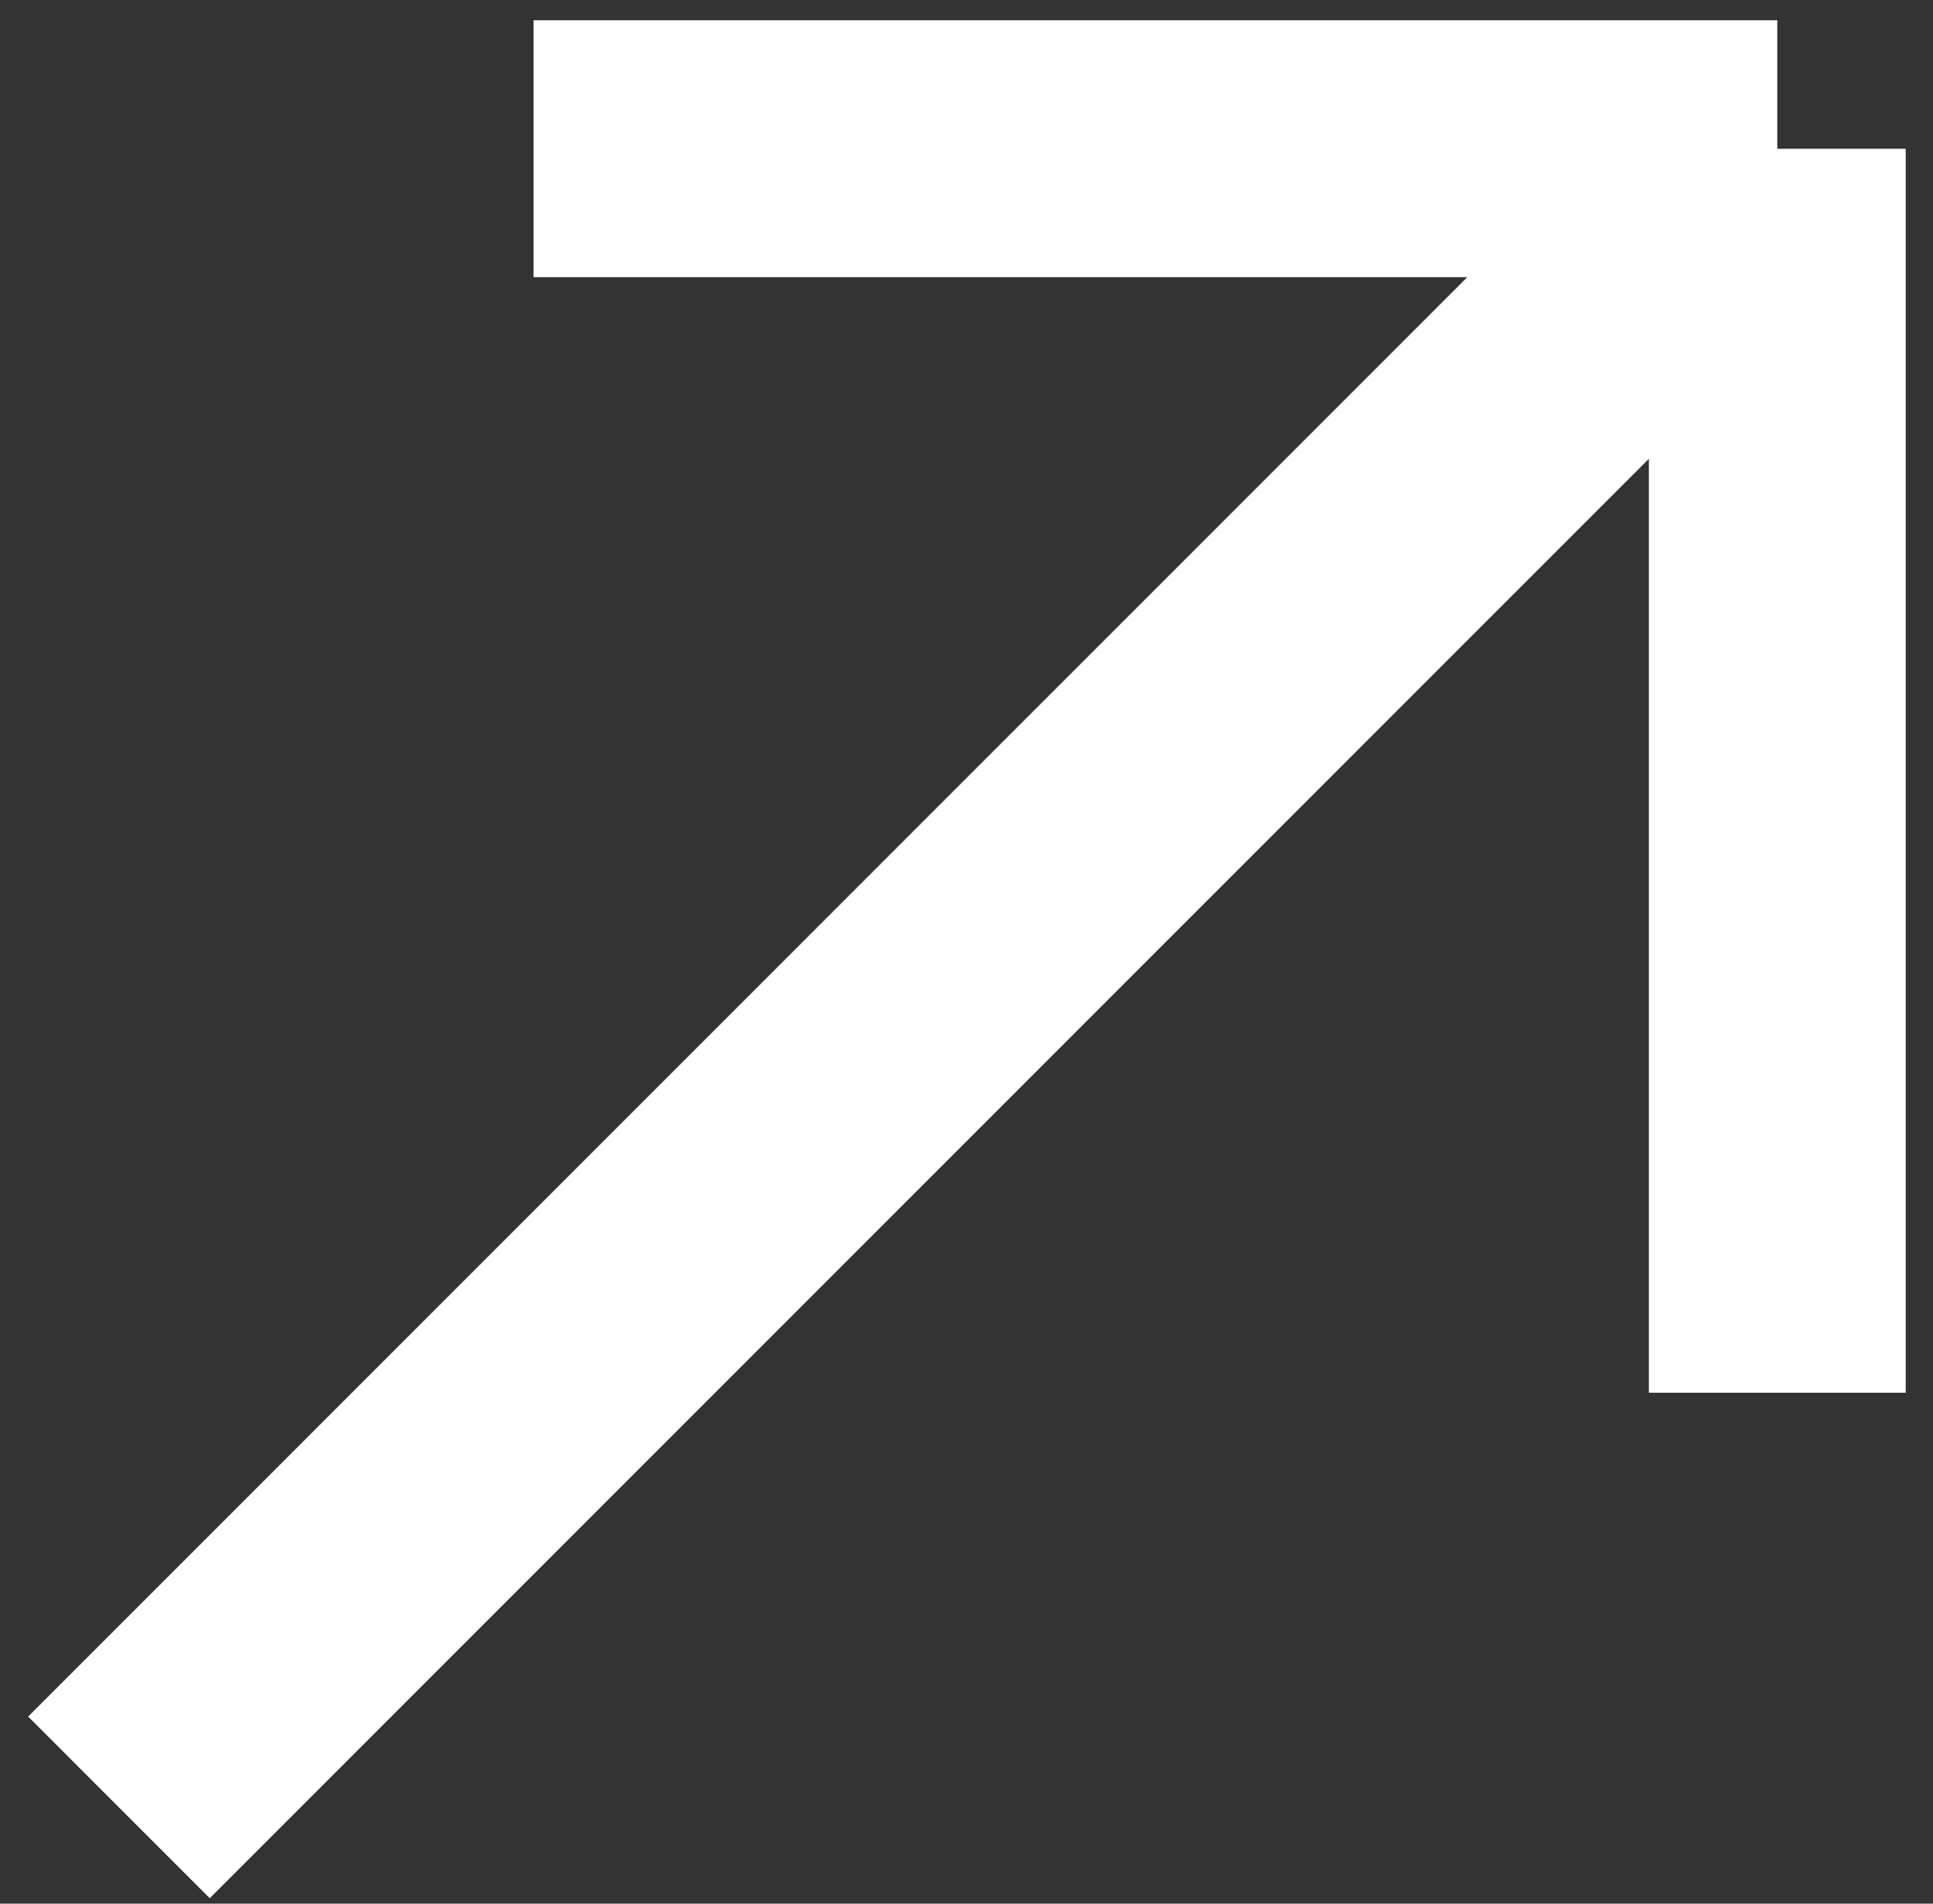 <svg preserveAspectRatio="none" width="100%" height="100%" overflow="visible" style="display: block;" viewBox="0 0 65 64" fill="none" xmlns="http://www.w3.org/2000/svg">
<rect x="0" y="0" width="65" height="64" fill="#333333" stroke="none"/>
<path id="Vector" d="M17.941 5H59.764M59.764 5L59.764 46.823M59.764 5L4 60.764" stroke="white" stroke-width="8.636"/>
</svg>
